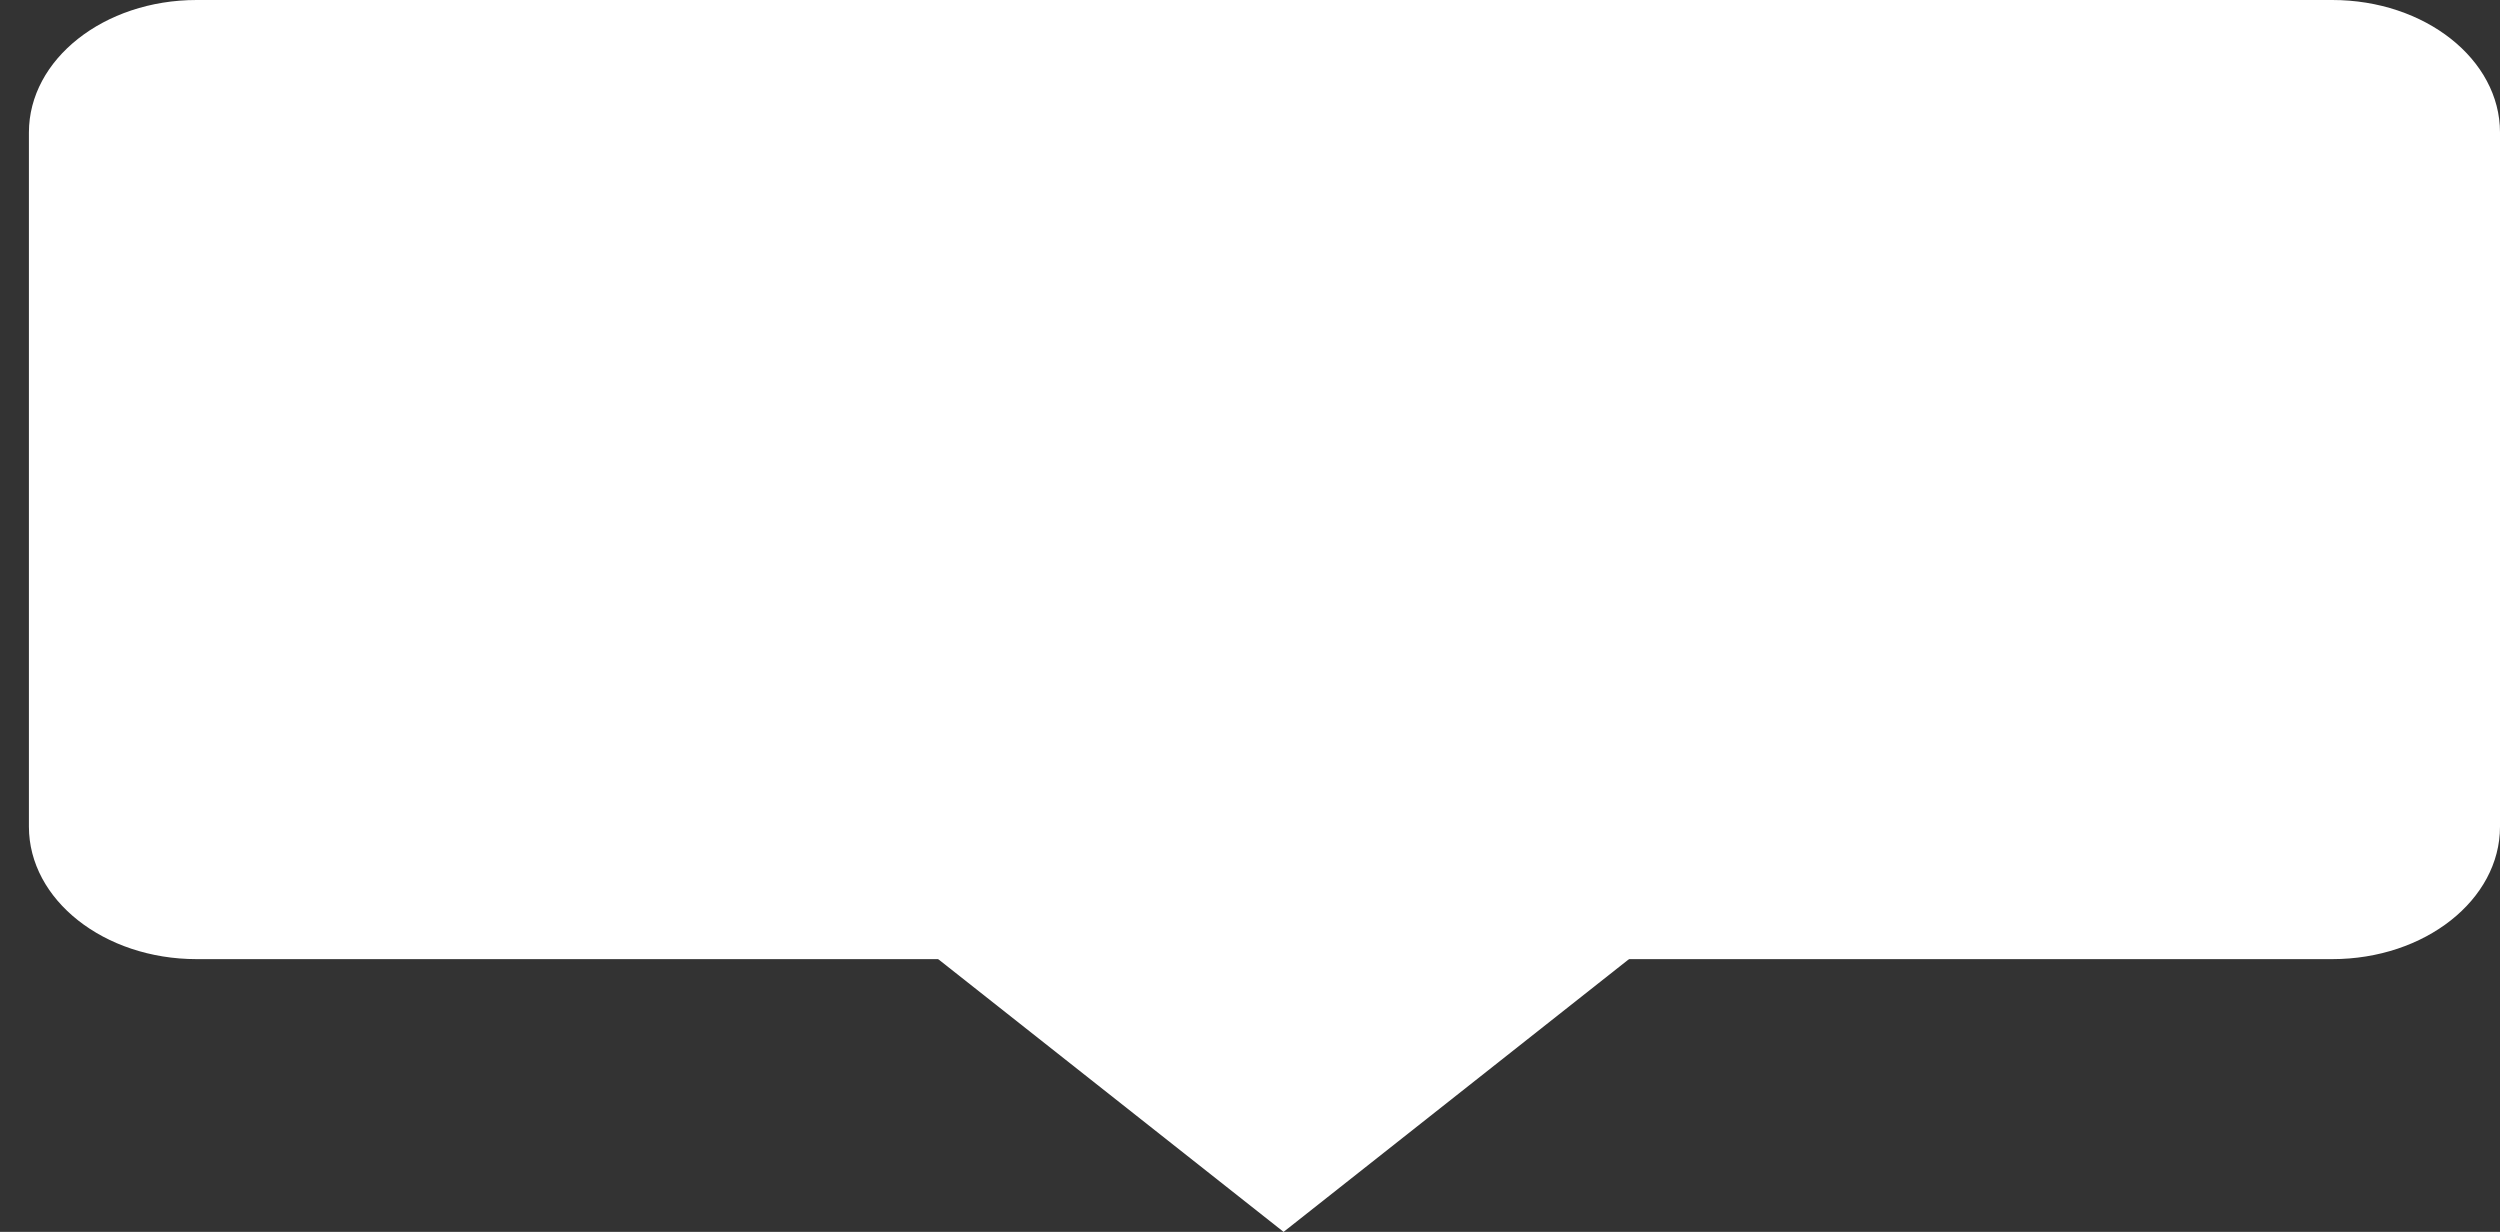 <svg width="69" height="34" viewBox="0 0 69 34" fill="none" xmlns="http://www.w3.org/2000/svg">
<rect x="0" y="0" width="69" height="34" fill="#333333" stroke="none"/>
<path d="M69 3.656C69 1.637 66.927 0 64.37 0H5.427C2.87 0 0.798 1.637 0.798 3.656V22.816C0.798 24.835 2.87 26.472 5.427 26.472H64.37C66.927 26.472 69 24.835 69 22.816V3.656Z" fill="white"/>
<path d="M35.427 34L46.538 25.226L35.427 16.452L24.316 25.226L35.427 34Z" fill="white"/>
</svg>
